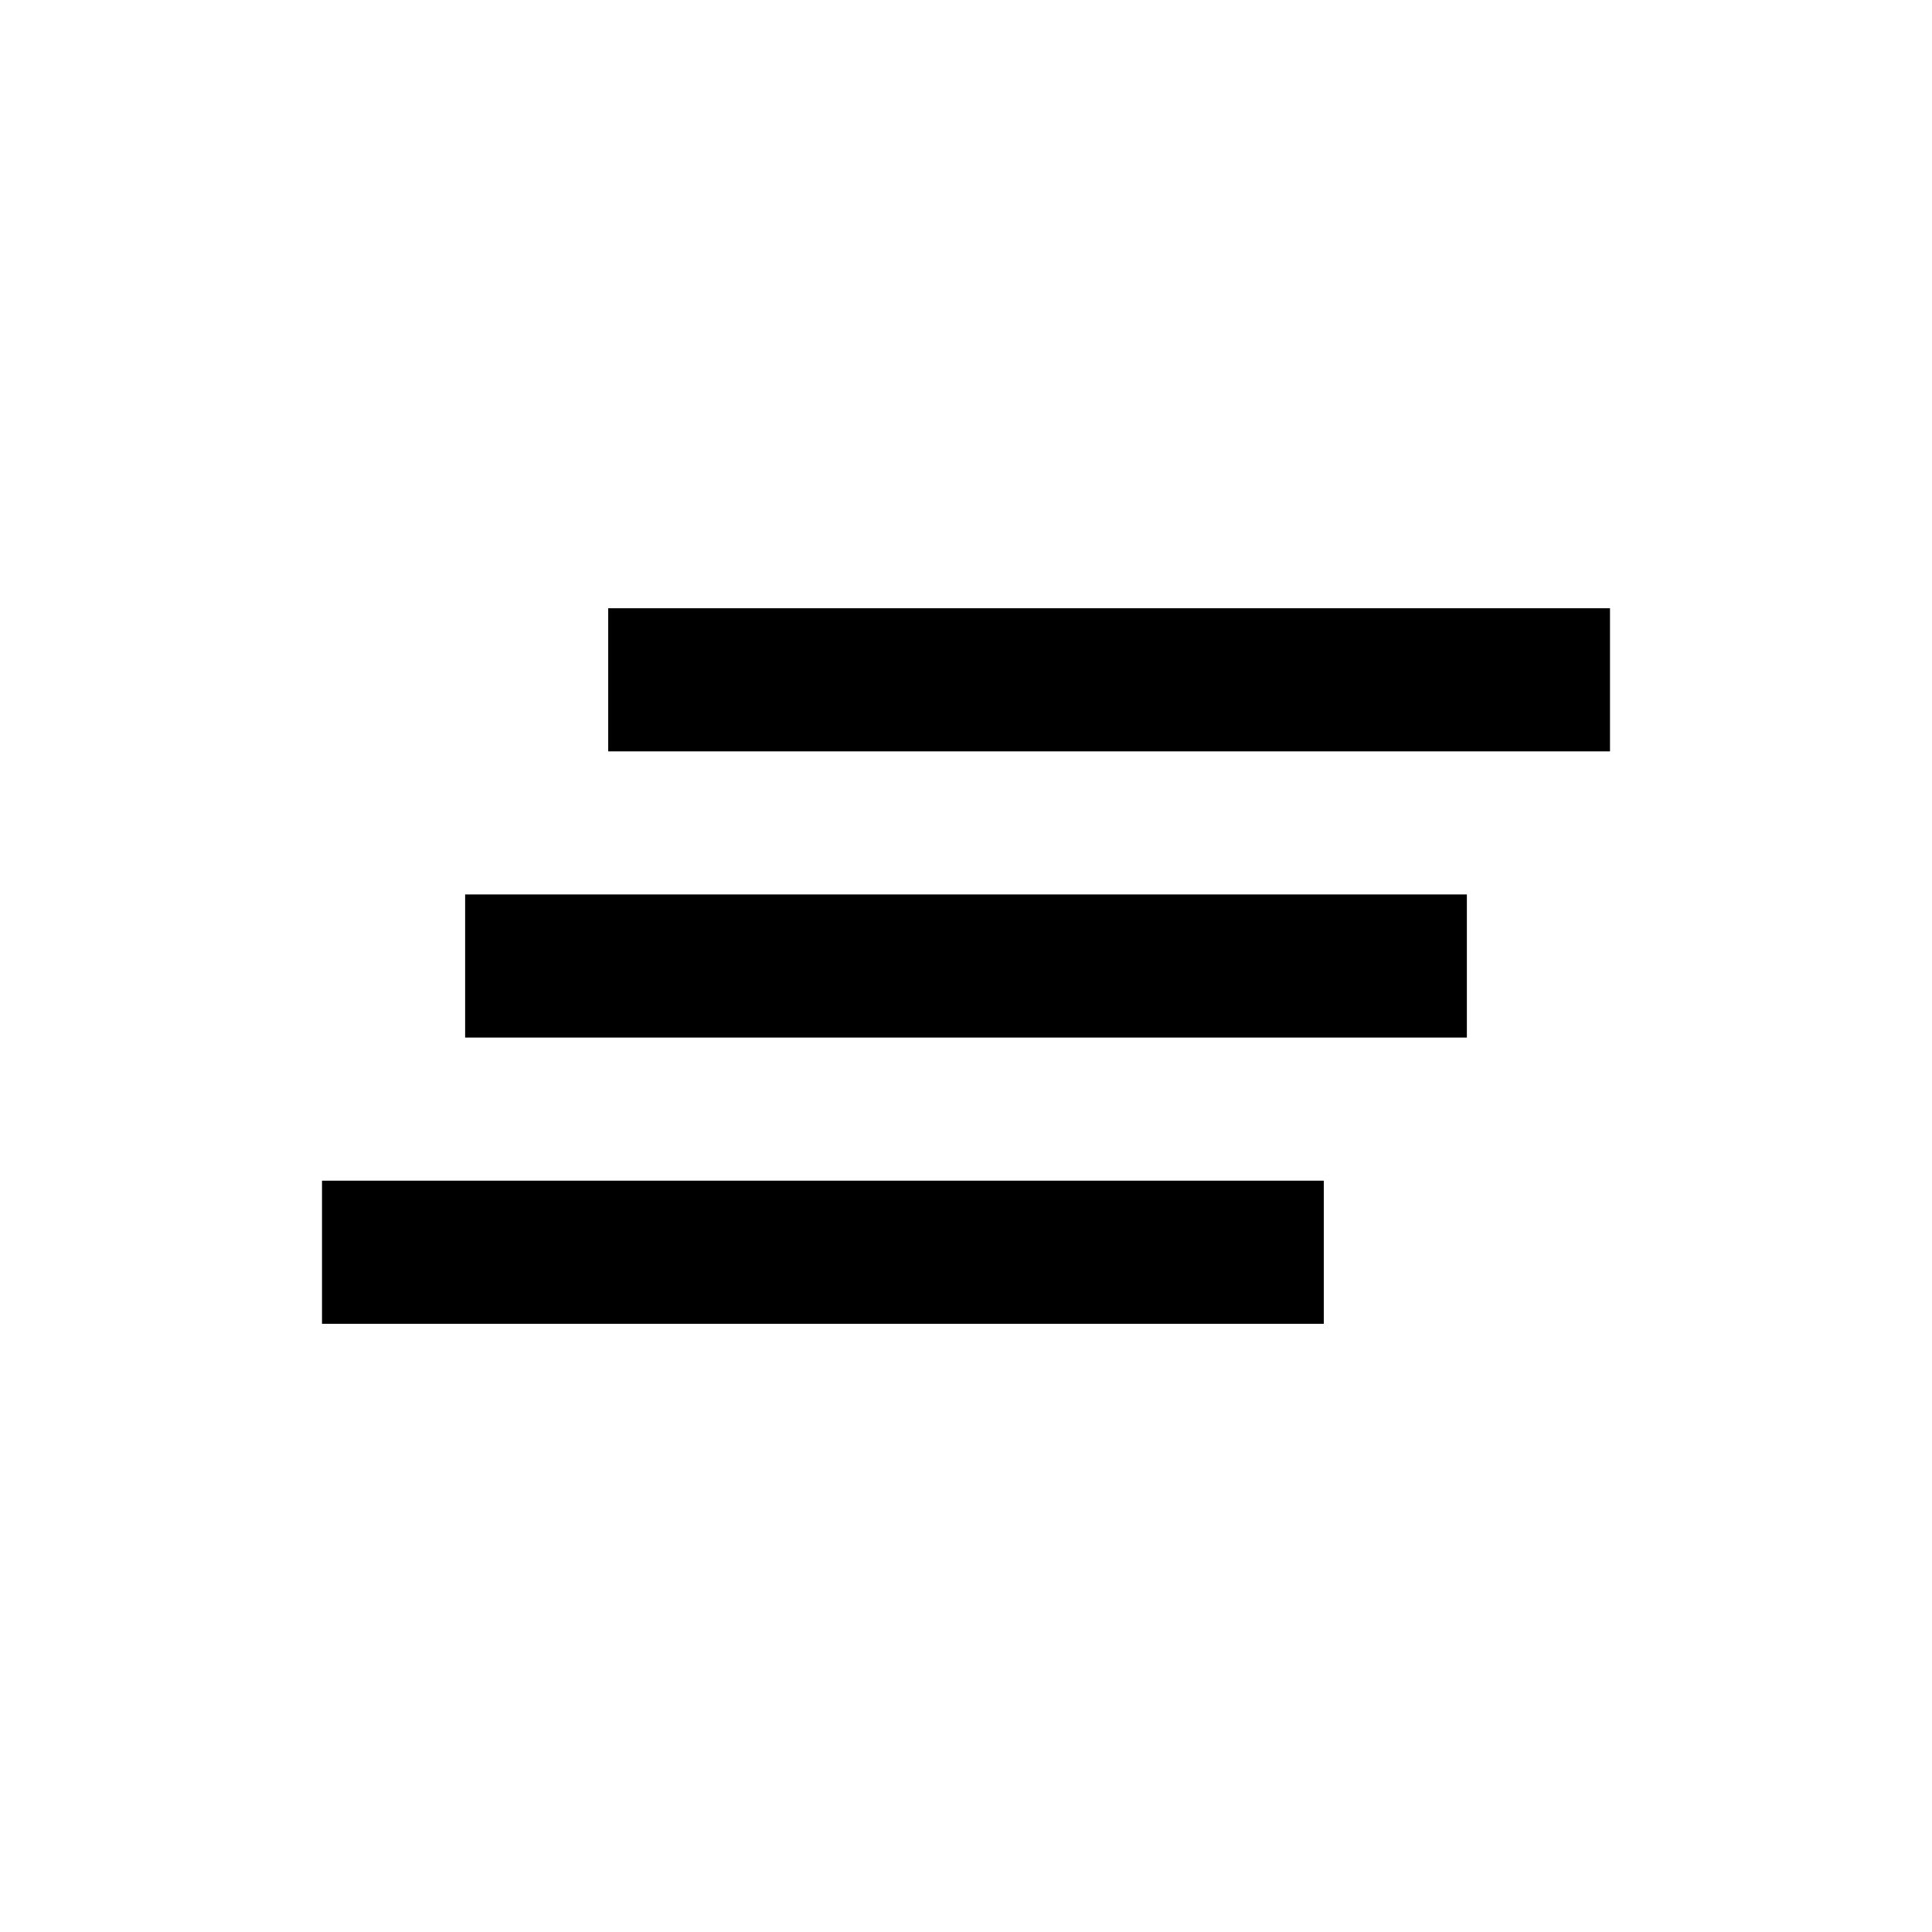 <?xml version="1.0" encoding="UTF-8" standalone="no"?>
<svg
   xmlns:dc="http://purl.org/dc/elements/1.1/"
   xmlns:cc="http://creativecommons.org/ns#"
   xmlns:rdf="http://www.w3.org/1999/02/22-rdf-syntax-ns#"
   xmlns:svg="http://www.w3.org/2000/svg"
   xmlns="http://www.w3.org/2000/svg"
   xmlns:sodipodi="http://sodipodi.sourceforge.net/DTD/sodipodi-0.dtd"
   xmlns:inkscape="http://www.inkscape.org/namespaces/inkscape"
   width="36"
   height="36"
   viewBox="0 0 36 36"
   version="1.1"
   id="svg6"
   sodipodi:docname="clear_all_black.svg"
   inkscape:version="0.92.2 2405546, 2018-03-11">
  <defs
     id="defs10" />
  <sodipodi:namedview
     pagecolor="#ffffff"
     bordercolor="#666666"
     borderopacity="1"
     objecttolerance="10"
     gridtolerance="10"
     guidetolerance="10"
     inkscape:pageopacity="0"
     inkscape:pageshadow="2"
     inkscape:window-width="2540"
     inkscape:window-height="1043"
     id="namedview8"
     showgrid="false"
     inkscape:zoom="4.9166667"
     inkscape:cx="24.40678"
     inkscape:cy="24"
     inkscape:window-x="20"
     inkscape:window-y="0"
     inkscape:window-maximized="1"
     inkscape:current-layer="svg6" />
  <path
     d="M 8.667,19.333 H 27.333 V 16.667 H 8.667 Z M 6,24.667 H 24.667 V 22 H 6 Z m 5.333,-13.333 v 2.667 H 30 v -2.667 z"
     id="path2"
     inkscape:connector-curvature="0"
     style="stroke-width:0.667" />
  <path
     d="M 0,-12 H 48 V 36 H 0 Z"
     id="path4"
     inkscape:connector-curvature="0"
     style="fill:none" />
</svg>
